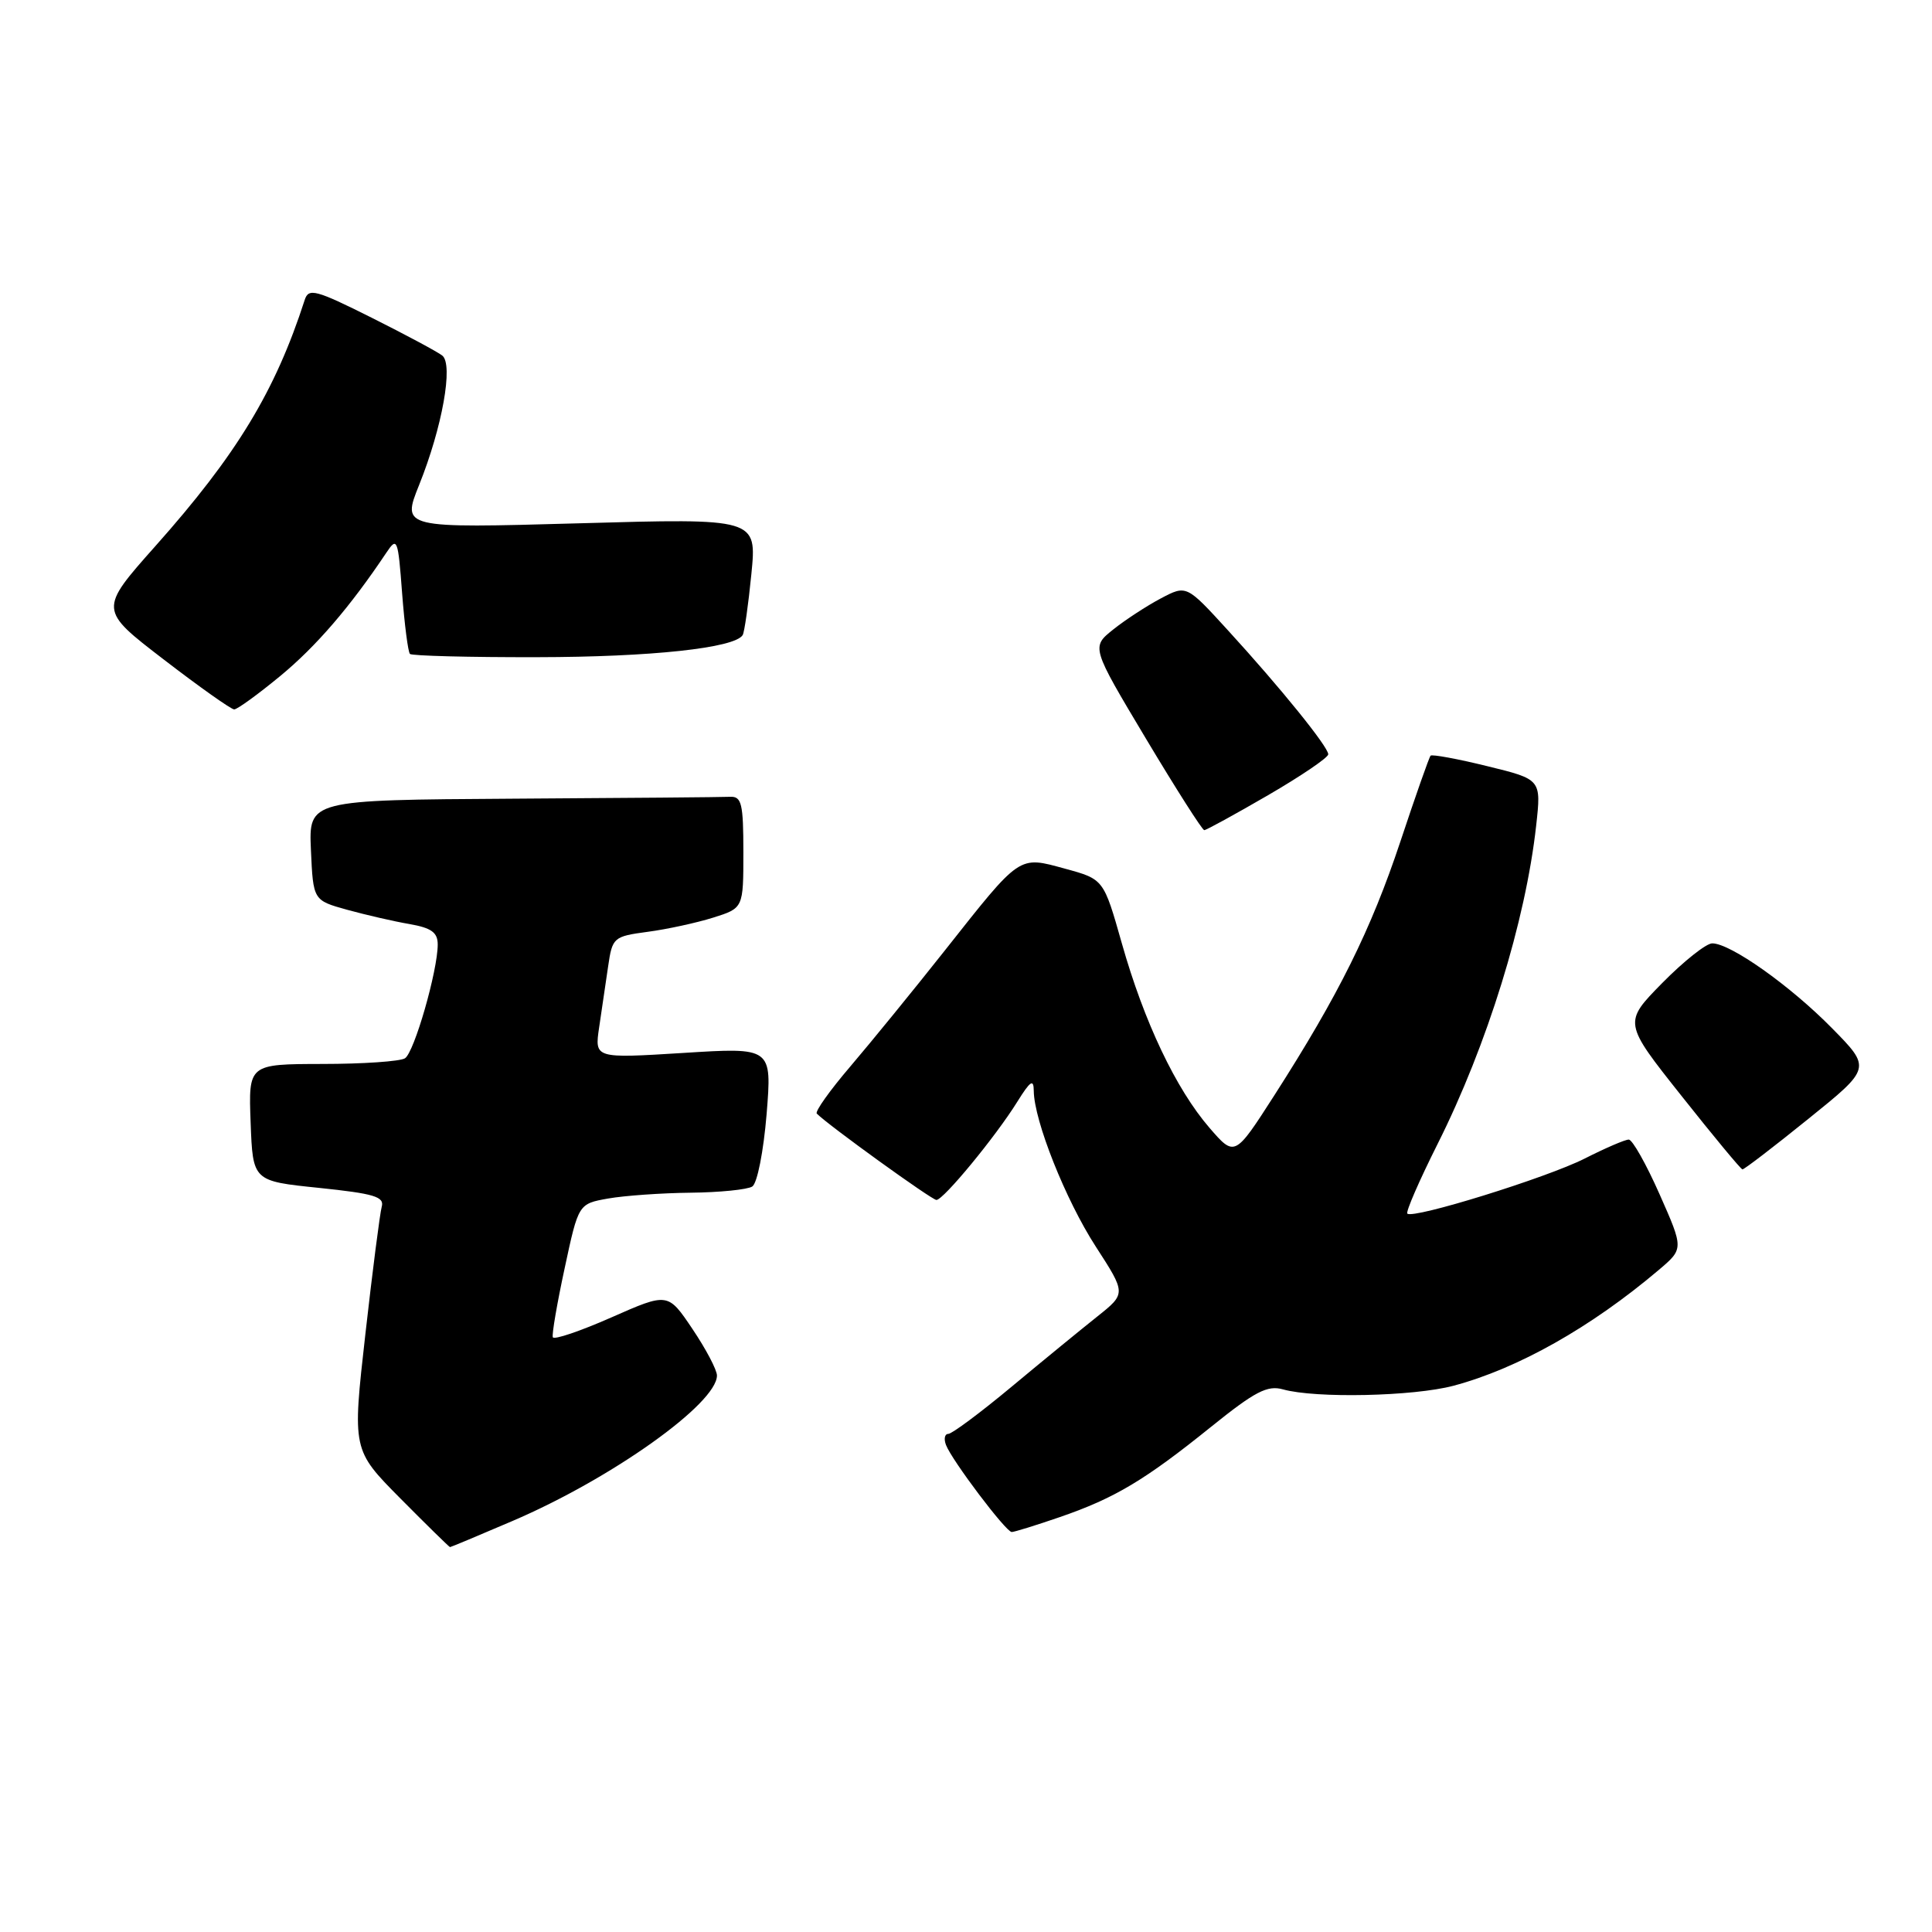 <?xml version="1.0" encoding="UTF-8" standalone="no"?>
<!DOCTYPE svg PUBLIC "-//W3C//DTD SVG 1.1//EN" "http://www.w3.org/Graphics/SVG/1.1/DTD/svg11.dtd" >
<svg xmlns="http://www.w3.org/2000/svg" xmlns:xlink="http://www.w3.org/1999/xlink" version="1.1" viewBox="0 0 256 256">
 <g >
 <path fill="currentColor"
d=" M 67.88 201.55 C 81.02 195.93 95.00 185.98 95.00 182.26 C 95.00 181.52 93.54 178.75 91.75 176.09 C 88.50 171.26 88.50 171.26 81.00 174.57 C 76.87 176.39 73.39 177.57 73.25 177.19 C 73.11 176.81 73.82 172.67 74.83 168.00 C 76.65 159.51 76.65 159.51 80.58 158.81 C 82.73 158.43 87.65 158.08 91.50 158.04 C 95.35 158.00 99.03 157.63 99.68 157.22 C 100.34 156.80 101.17 152.57 101.58 147.63 C 102.29 138.78 102.29 138.78 90.54 139.52 C 78.78 140.25 78.78 140.25 79.39 136.13 C 79.73 133.86 80.26 130.22 80.58 128.05 C 81.14 124.21 81.29 124.08 85.83 123.47 C 88.40 123.13 92.30 122.28 94.50 121.59 C 98.50 120.33 98.50 120.33 98.50 112.92 C 98.50 106.49 98.27 105.51 96.75 105.58 C 95.79 105.63 82.83 105.74 67.95 105.83 C 40.91 106.00 40.91 106.00 41.20 112.65 C 41.50 119.30 41.50 119.30 46.00 120.55 C 48.48 121.23 52.19 122.09 54.25 122.44 C 57.16 122.95 58.00 123.55 58.00 125.15 C 58.00 128.63 54.89 139.45 53.66 140.23 C 53.02 140.64 48.09 140.98 42.71 140.98 C 32.92 141.00 32.92 141.00 33.21 148.75 C 33.50 156.50 33.50 156.50 42.27 157.40 C 49.57 158.16 50.96 158.57 50.58 159.90 C 50.34 160.78 49.36 168.39 48.41 176.81 C 46.68 192.12 46.68 192.12 53.06 198.56 C 56.57 202.10 59.53 205.00 59.63 205.00 C 59.74 205.00 63.45 203.45 67.88 201.55 Z  M 140.44 201.02 C 147.70 198.52 151.71 196.13 160.50 189.04 C 166.29 184.38 167.93 183.52 170.00 184.10 C 174.32 185.31 187.28 185.03 192.59 183.62 C 201.12 181.35 210.83 175.87 219.80 168.27 C 223.10 165.47 223.10 165.47 219.90 158.24 C 218.14 154.26 216.30 151.00 215.82 151.00 C 215.33 151.00 212.71 152.13 209.99 153.51 C 204.96 156.06 187.23 161.56 186.48 160.81 C 186.25 160.58 188.06 156.43 190.49 151.58 C 197.06 138.49 202.15 122.05 203.55 109.39 C 204.23 103.27 204.23 103.27 197.07 101.52 C 193.13 100.55 189.75 99.93 189.56 100.13 C 189.37 100.33 187.57 105.45 185.56 111.50 C 181.66 123.22 177.36 131.87 168.88 145.10 C 163.61 153.31 163.61 153.31 160.26 149.44 C 155.82 144.30 151.60 135.42 148.65 125.00 C 146.24 116.50 146.24 116.50 141.14 115.11 C 134.91 113.41 135.32 113.14 125.15 126.00 C 121.02 131.22 115.41 138.10 112.69 141.29 C 109.97 144.47 107.96 147.29 108.23 147.56 C 109.80 149.14 123.47 159.00 124.08 159.00 C 125.01 159.00 131.93 150.60 134.79 146.00 C 136.53 143.21 136.97 142.91 136.98 144.56 C 137.02 148.49 141.19 158.99 145.19 165.17 C 149.22 171.40 149.22 171.40 145.39 174.45 C 143.28 176.13 138.17 180.31 134.04 183.75 C 129.91 187.19 126.13 190.00 125.65 190.00 C 125.18 190.00 125.04 190.66 125.35 191.47 C 126.14 193.52 133.29 203.00 134.06 203.00 C 134.40 203.00 137.28 202.11 140.44 201.02 Z  M 239.61 148.26 C 247.96 141.53 247.96 141.53 242.73 136.22 C 237.19 130.59 229.29 125.00 226.88 125.00 C 226.08 125.00 223.11 127.36 220.26 130.25 C 215.10 135.50 215.10 135.50 222.80 145.20 C 227.03 150.54 230.67 154.93 230.88 154.95 C 231.09 154.98 235.02 151.97 239.61 148.26 Z  M 168.02 105.37 C 172.41 102.82 176.00 100.38 176.00 99.95 C 176.00 98.96 169.69 91.15 162.69 83.50 C 157.21 77.50 157.21 77.50 153.82 79.29 C 151.95 80.28 149.11 82.13 147.51 83.41 C 144.59 85.74 144.59 85.74 151.84 97.87 C 155.83 104.54 159.31 110.00 159.57 110.00 C 159.83 110.00 163.64 107.91 168.02 105.37 Z  M 37.14 89.57 C 41.88 85.66 46.40 80.41 51.19 73.24 C 52.63 71.09 52.74 71.37 53.28 78.58 C 53.60 82.77 54.07 86.40 54.32 86.65 C 54.57 86.90 62.16 87.10 71.19 87.08 C 86.26 87.06 97.35 85.87 98.41 84.15 C 98.64 83.77 99.16 80.13 99.56 76.07 C 100.29 68.67 100.29 68.67 76.76 69.34 C 53.23 70.00 53.23 70.00 55.54 64.25 C 58.60 56.63 60.09 48.31 58.61 47.12 C 58.00 46.63 53.78 44.37 49.23 42.09 C 41.83 38.39 40.89 38.14 40.38 39.73 C 36.47 51.84 31.37 60.25 20.58 72.37 C 13.10 80.79 13.10 80.79 21.70 87.39 C 26.43 91.03 30.63 94.00 31.03 94.00 C 31.44 94.00 34.18 92.01 37.14 89.57 Z "/>
</g>
</svg>